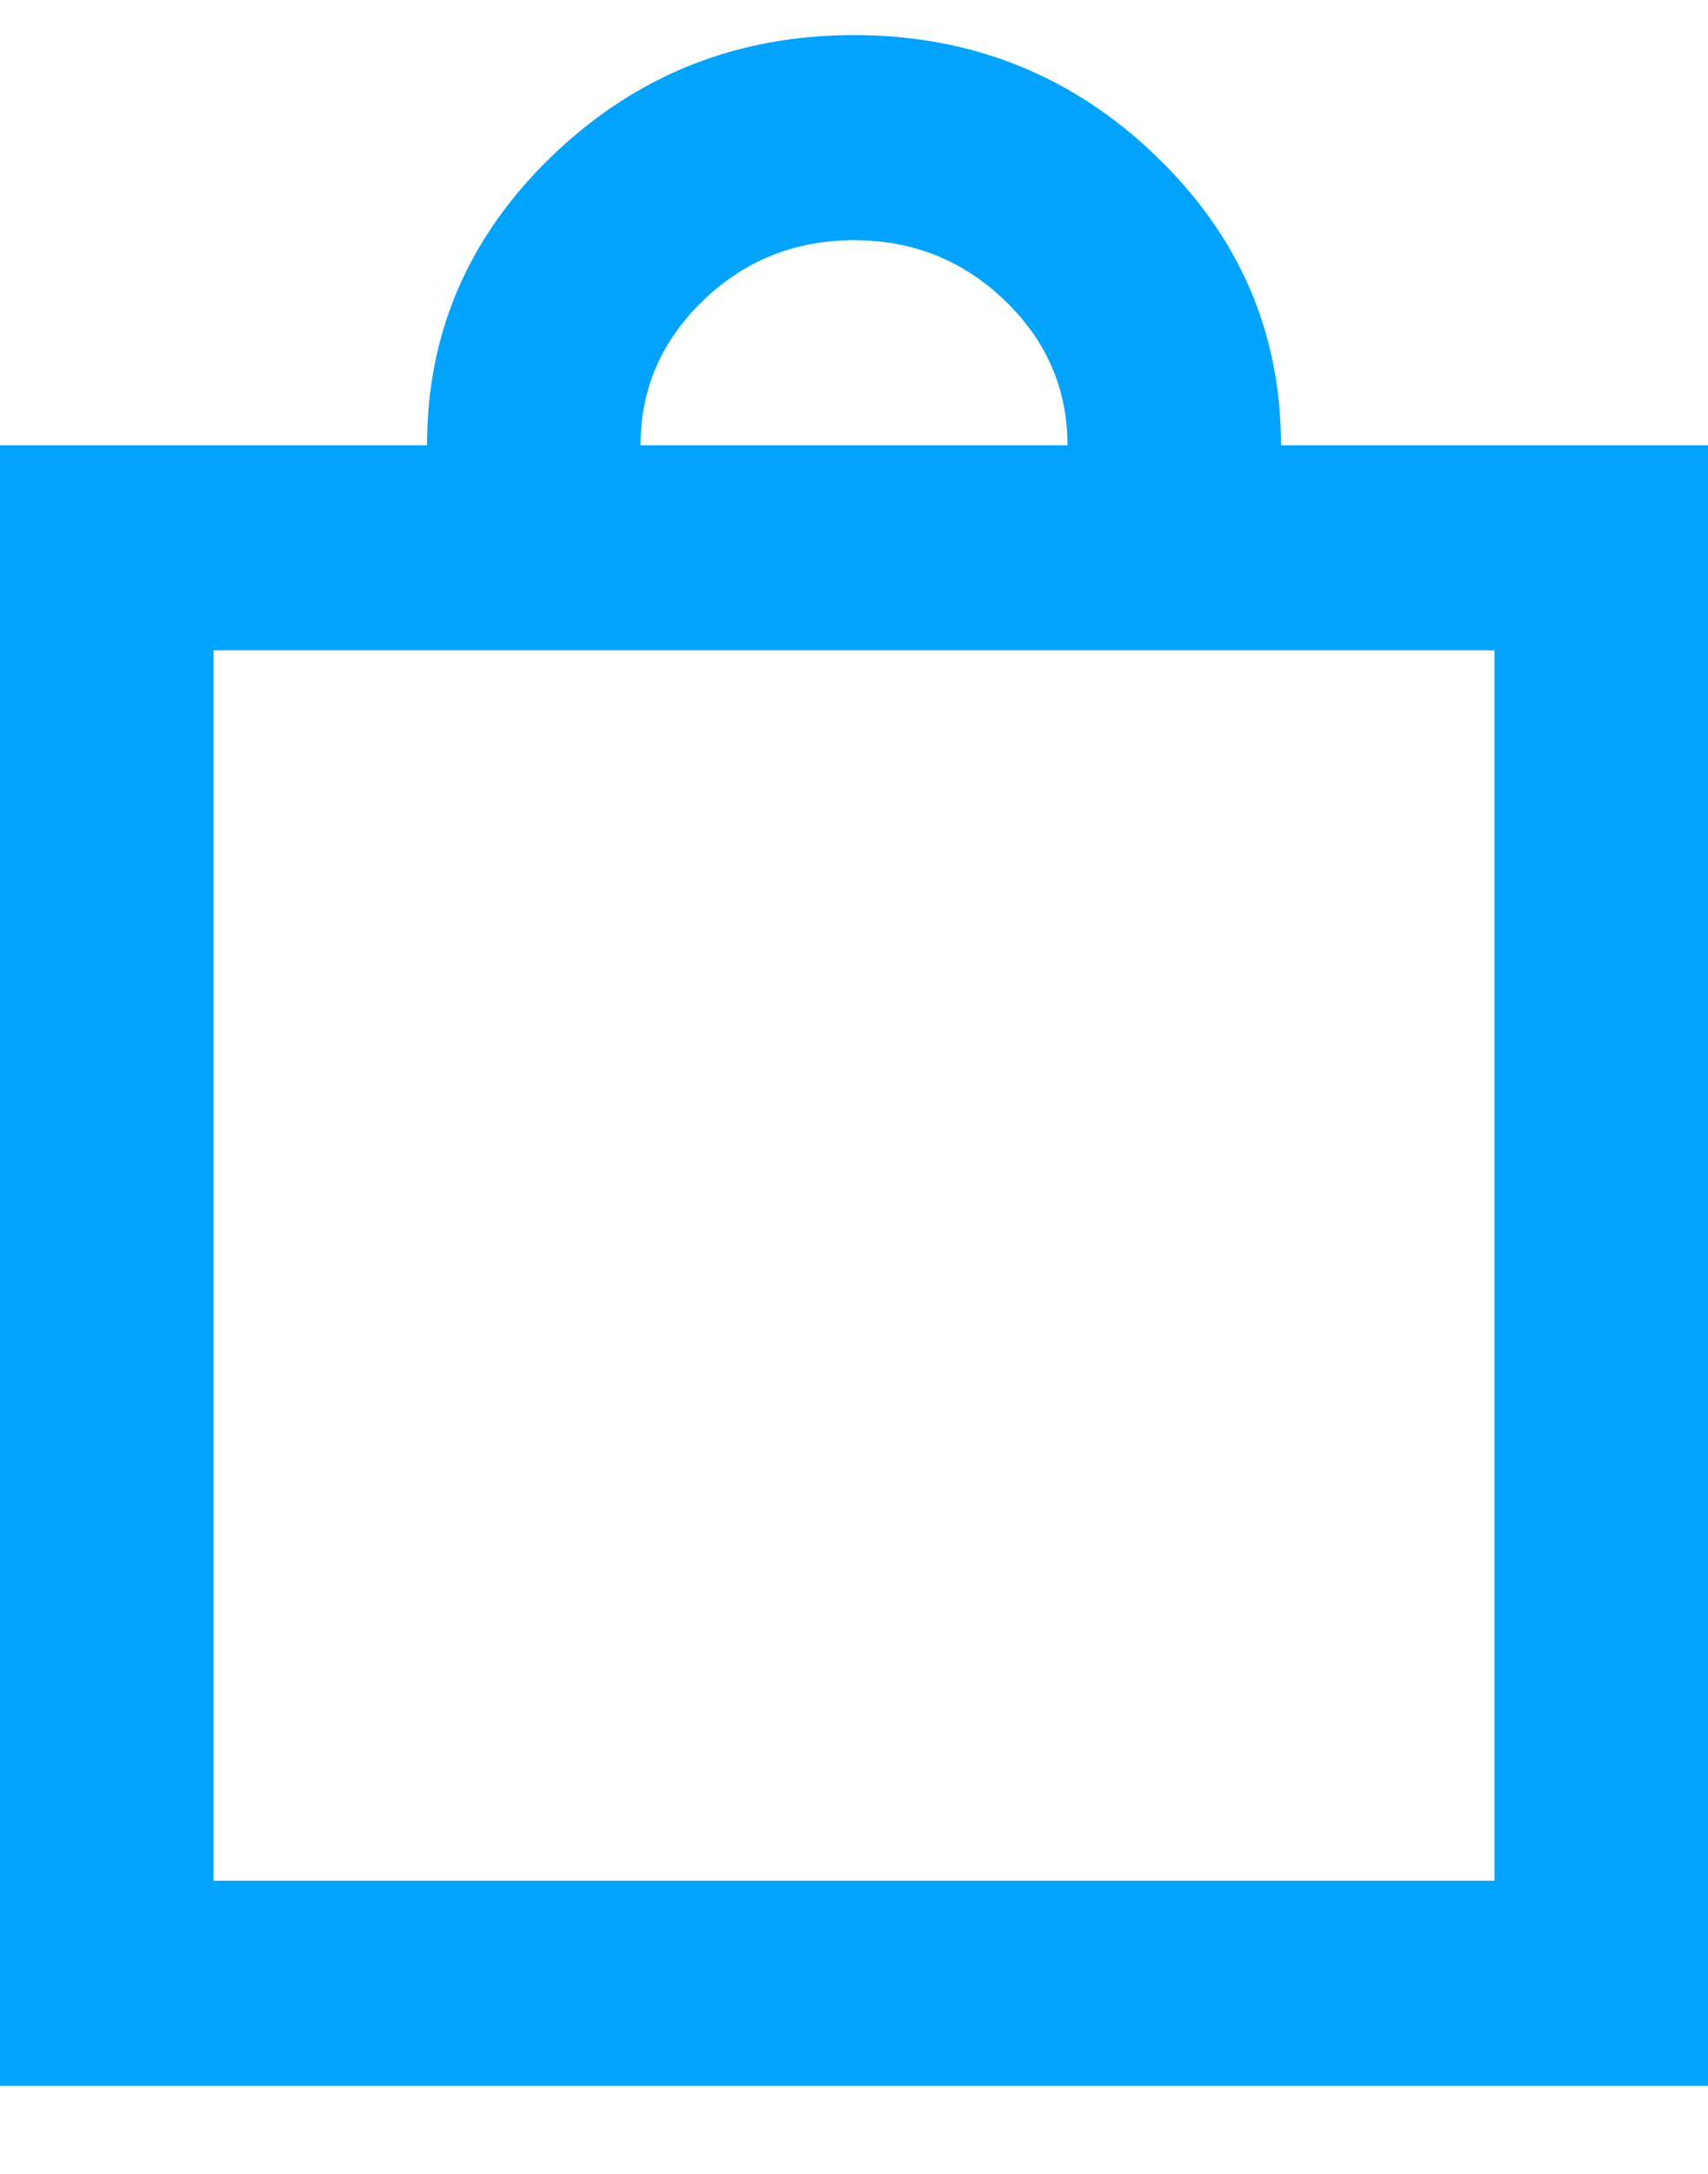 <svg width="11" height="14" viewBox="0 0 11 14" fill="none" xmlns="http://www.w3.org/2000/svg">
<path d="M0 13.433V2.868H2.75C2.75 2.141 3.019 1.52 3.558 1.002C4.096 0.485 4.744 0.226 5.5 0.226C6.256 0.226 6.904 0.485 7.442 1.002C7.981 1.52 8.25 2.141 8.25 2.868H11V13.433H0ZM4.125 2.868H6.875C6.875 2.505 6.74 2.194 6.471 1.935C6.202 1.676 5.878 1.547 5.5 1.547C5.122 1.547 4.798 1.676 4.529 1.935C4.26 2.194 4.125 2.505 4.125 2.868ZM1.375 12.112H9.625V4.188H8.25H6.875H4.125H2.75H1.375V12.112Z" fill="#02A3FD"/>
</svg>
